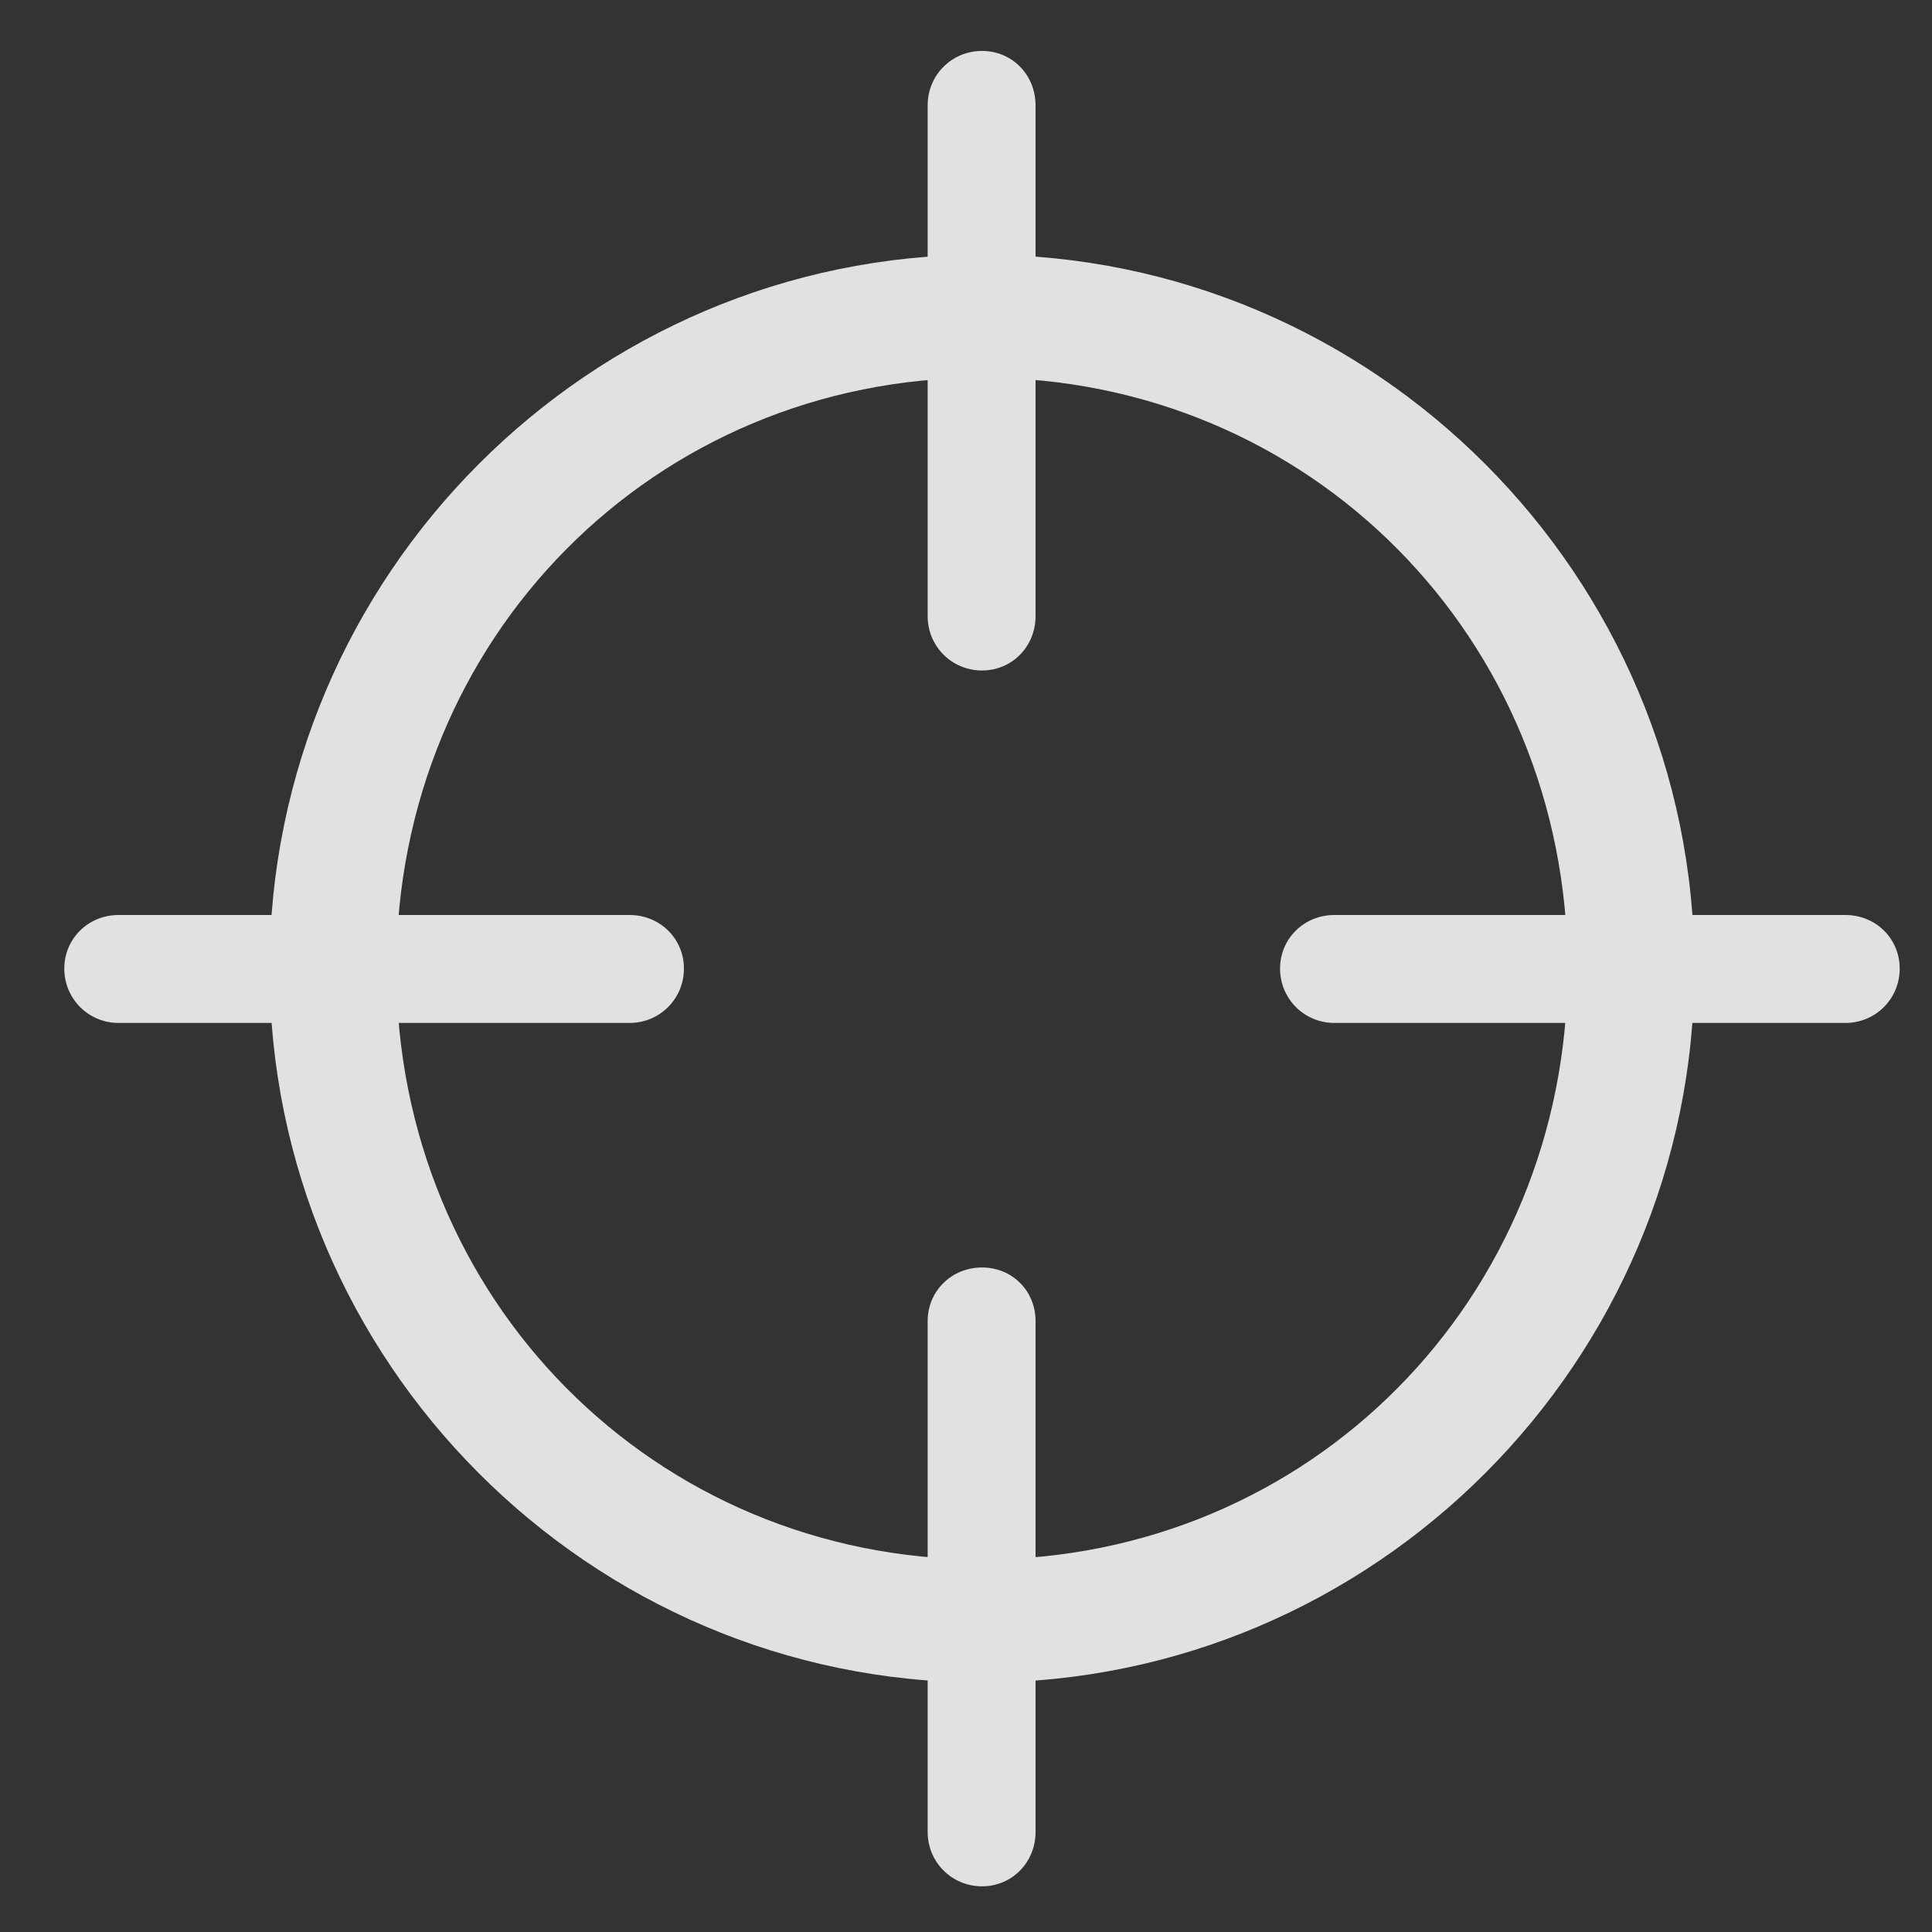 <svg width="25" height="25" viewBox="0 0 25 25" fill="none" xmlns="http://www.w3.org/2000/svg">
<rect x="0" y="0" width="25" height="25" fill="#333333" stroke="none"/>
<g clip-path="url(#clip0_921_77)">
<path d="M12.707 21.772C17.785 21.772 21.926 17.622 21.926 12.534C21.926 7.446 17.785 3.295 12.707 3.295C7.629 3.295 3.488 7.446 3.488 12.534C3.488 17.622 7.629 21.772 12.707 21.772ZM12.707 20.18C8.469 20.18 5.129 16.811 5.129 12.534C5.129 8.256 8.469 4.887 12.707 4.887C16.945 4.887 20.285 8.256 20.285 12.534C20.285 16.811 16.945 20.18 12.707 20.18ZM12.707 24.409C13.098 24.409 13.4 24.096 13.4 23.706V17.094C13.4 16.704 13.098 16.401 12.707 16.401C12.316 16.401 12.004 16.704 12.004 17.094V23.706C12.004 24.096 12.316 24.409 12.707 24.409ZM1.535 13.237H8.146C8.537 13.237 8.85 12.924 8.85 12.534C8.85 12.143 8.537 11.84 8.146 11.84H1.535C1.145 11.84 0.832 12.143 0.832 12.534C0.832 12.924 1.145 13.237 1.535 13.237ZM12.707 8.676C13.098 8.676 13.4 8.364 13.4 7.973V1.362C13.4 0.971 13.098 0.659 12.707 0.659C12.316 0.659 12.004 0.971 12.004 1.362V7.973C12.004 8.364 12.316 8.676 12.707 8.676ZM17.267 13.237H23.879C24.27 13.237 24.582 12.924 24.582 12.534C24.582 12.143 24.27 11.84 23.879 11.84H17.267C16.877 11.84 16.564 12.143 16.564 12.534C16.564 12.924 16.877 13.237 17.267 13.237Z" fill="white" fill-opacity="0.85"/>
</g>
<defs>
<clipPath id="clip0_921_77">
<rect width="24.111" height="23.76" fill="white" transform="translate(0.832 0.649)"/>
</clipPath>
</defs>
</svg>
